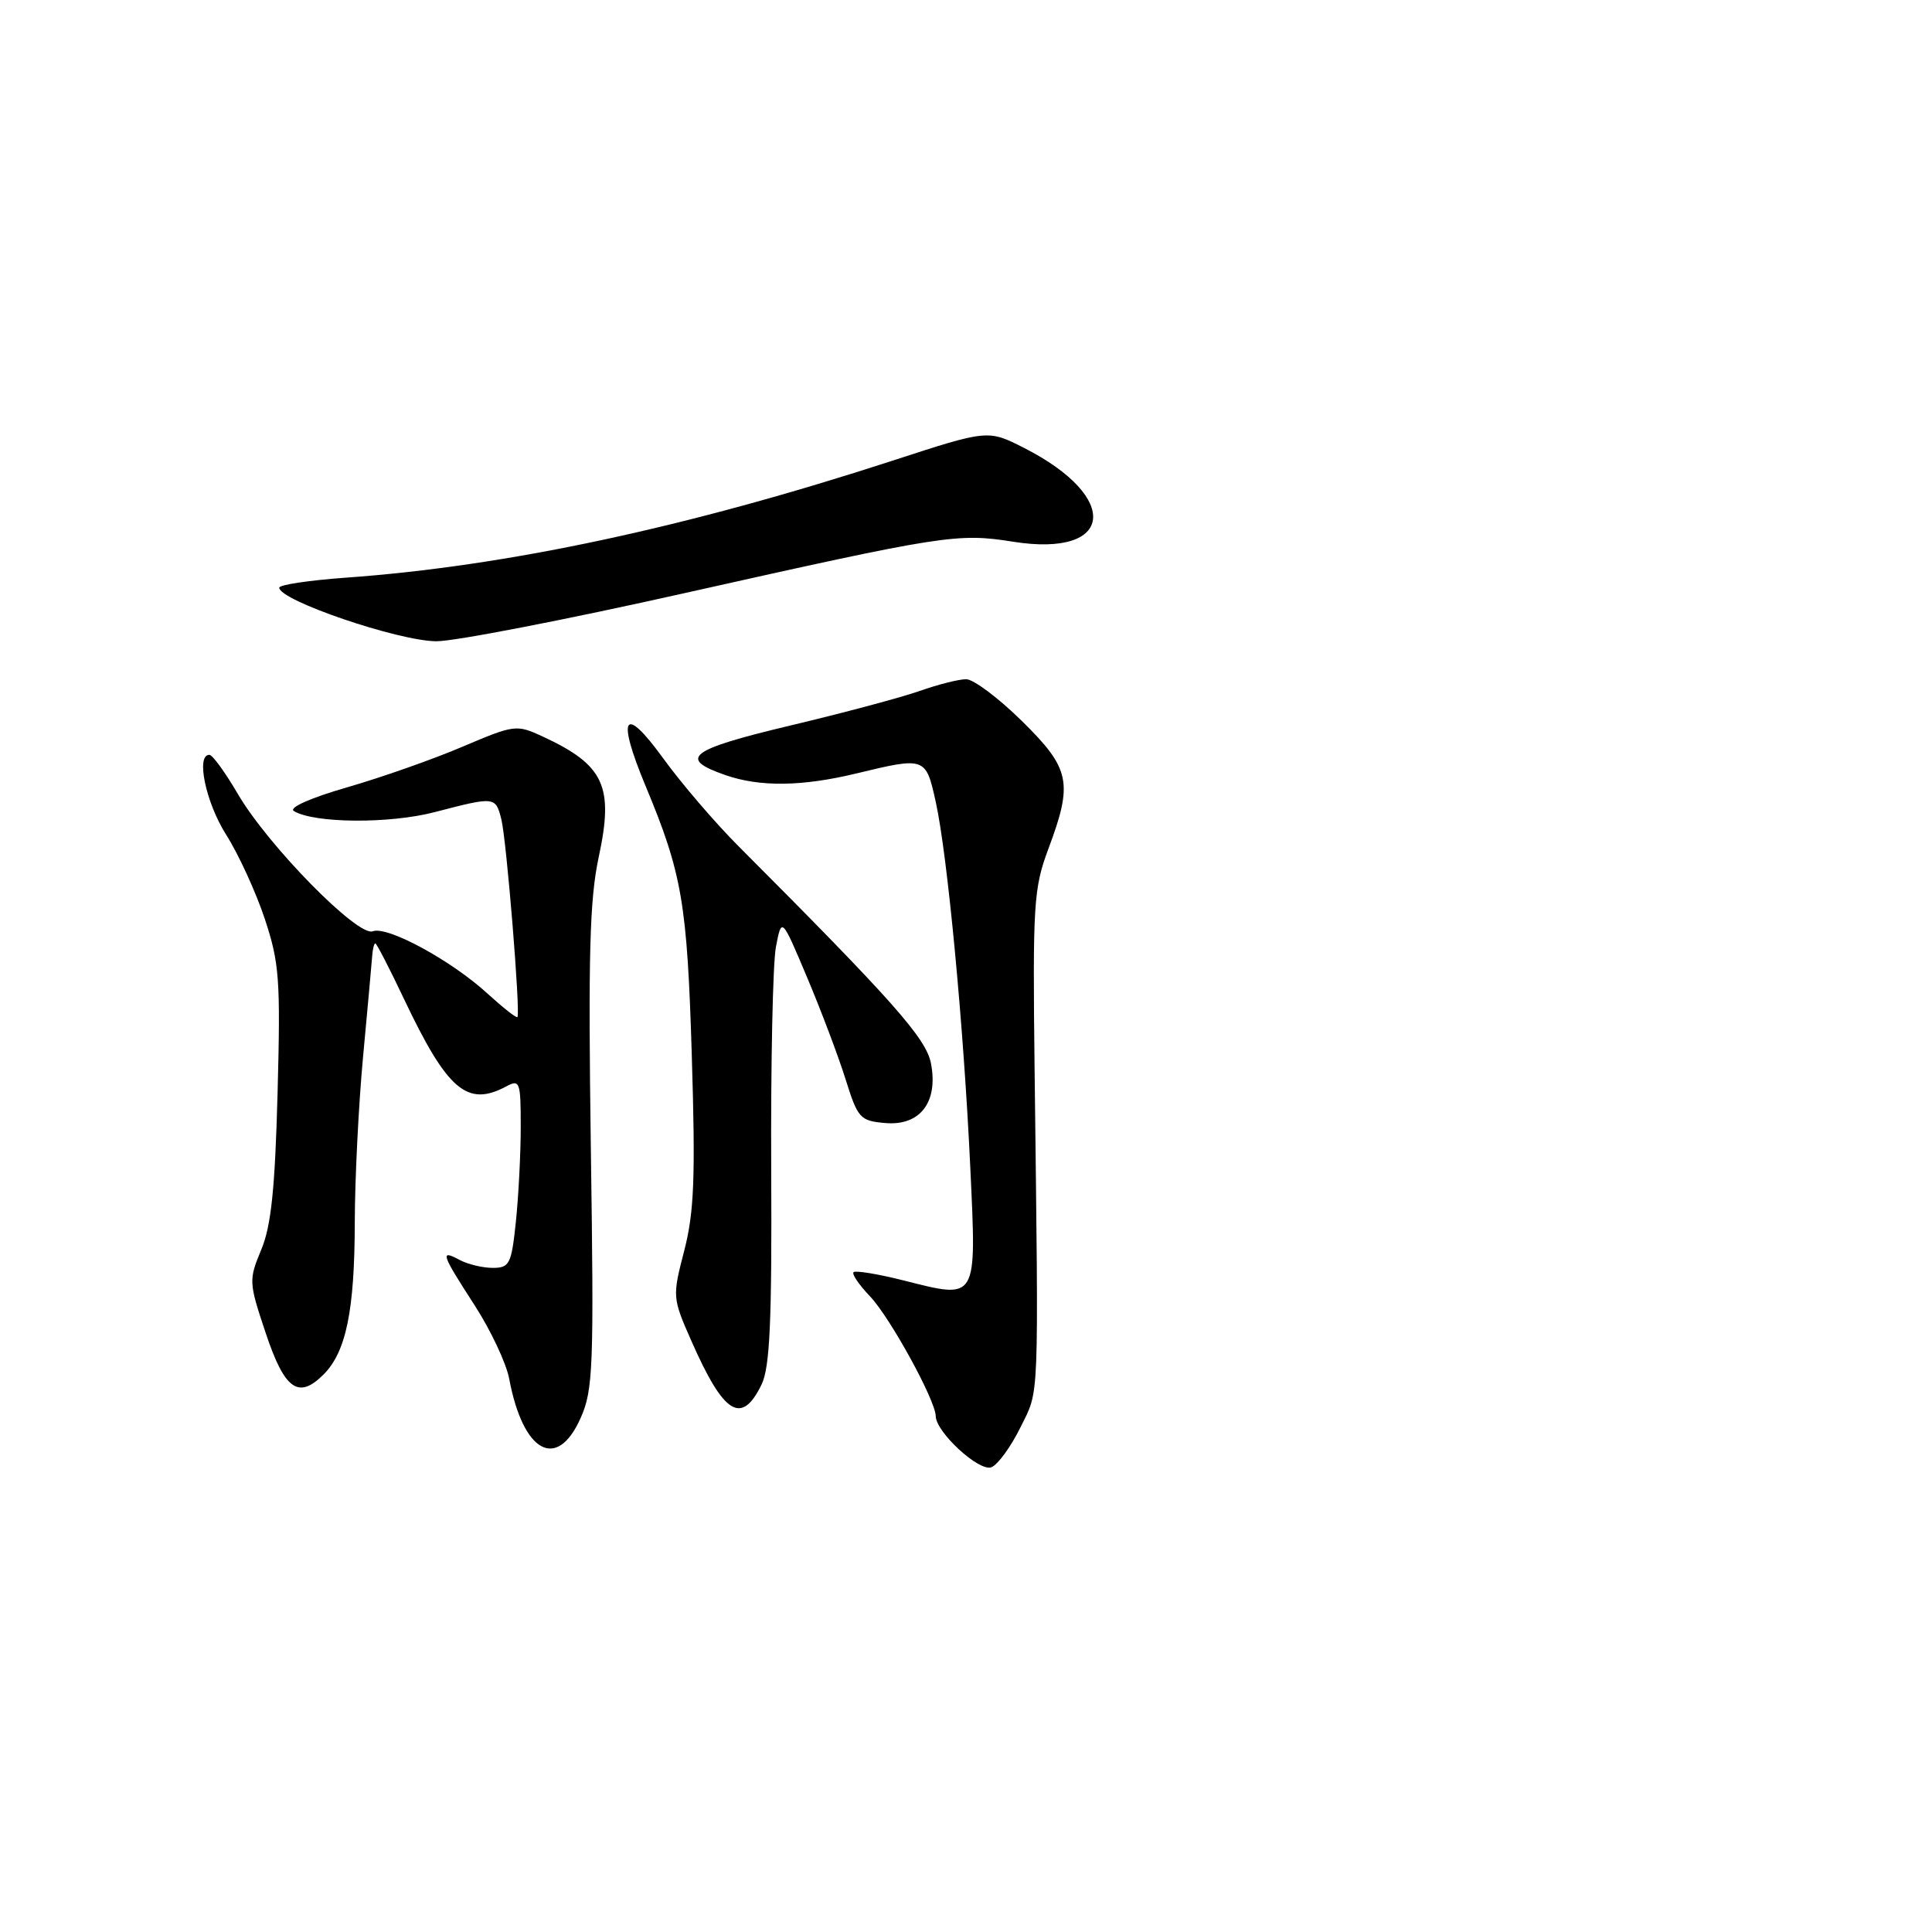<?xml version="1.0" encoding="UTF-8" standalone="no"?>
<!DOCTYPE svg PUBLIC "-//W3C//DTD SVG 1.1//EN" "http://www.w3.org/Graphics/SVG/1.1/DTD/svg11.dtd" >
<svg xmlns="http://www.w3.org/2000/svg" xmlns:xlink="http://www.w3.org/1999/xlink" version="1.1" viewBox="0 0 256 256">
 <g >
 <path fill="currentColor"
d=" M 135.20 189.16 C 137.74 184.02 137.63 186.70 137.09 141.81 C 136.83 119.82 136.96 117.72 138.90 112.52 C 142.21 103.68 141.84 101.87 135.39 95.52 C 132.30 92.48 128.99 90.00 128.02 90.00 C 127.05 90.00 124.28 90.70 121.88 91.55 C 119.47 92.40 111.74 94.47 104.70 96.14 C 91.32 99.33 89.78 100.50 96.08 102.69 C 100.67 104.30 106.26 104.23 113.50 102.48 C 122.61 100.28 122.68 100.30 123.99 106.25 C 125.55 113.31 127.70 136.09 128.57 154.73 C 129.40 172.49 129.59 172.15 119.75 169.67 C 116.34 168.81 113.35 168.32 113.10 168.57 C 112.85 168.82 113.83 170.25 115.27 171.76 C 117.92 174.53 123.96 185.54 123.99 187.64 C 124.01 189.77 129.74 195.04 131.36 194.42 C 132.21 194.09 133.94 191.72 135.20 189.16 Z  M 76.92 187.93 C 78.60 184.19 78.71 181.26 78.29 152.18 C 77.93 126.56 78.13 119.18 79.33 113.58 C 81.36 104.17 80.07 101.38 71.93 97.60 C 68.43 95.98 68.19 96.01 61.29 98.94 C 57.41 100.60 50.52 103.02 45.98 104.33 C 41.19 105.71 38.23 107.02 38.93 107.46 C 41.59 109.10 51.62 109.18 57.64 107.60 C 65.58 105.53 65.67 105.54 66.43 108.56 C 67.12 111.32 68.99 134.33 68.56 134.77 C 68.41 134.92 66.63 133.51 64.59 131.65 C 59.80 127.26 51.33 122.66 49.39 123.40 C 47.41 124.16 35.51 112.05 31.50 105.18 C 29.85 102.35 28.16 100.03 27.75 100.02 C 25.93 99.97 27.26 106.34 29.97 110.61 C 31.60 113.18 33.90 118.19 35.08 121.74 C 37.02 127.58 37.18 129.77 36.78 144.85 C 36.44 157.55 35.93 162.47 34.61 165.61 C 32.95 169.60 32.96 169.92 35.20 176.61 C 37.71 184.14 39.54 185.46 42.87 182.13 C 45.86 179.14 46.99 173.66 47.01 162.00 C 47.02 156.22 47.52 146.32 48.11 140.00 C 48.70 133.68 49.24 127.71 49.31 126.75 C 49.37 125.79 49.57 125.00 49.73 125.00 C 49.90 125.00 51.62 128.33 53.55 132.41 C 59.28 144.47 61.91 146.72 67.07 143.96 C 68.88 142.99 69.00 143.31 69.00 149.32 C 69.00 152.83 68.71 158.47 68.36 161.85 C 67.77 167.51 67.52 168.00 65.29 168.00 C 63.96 168.00 62.00 167.53 60.93 166.96 C 58.27 165.54 58.44 166.07 62.88 172.94 C 65.02 176.25 67.08 180.63 67.47 182.69 C 69.30 192.47 73.78 194.95 76.92 187.93 Z  M 100.91 183.46 C 102.01 181.19 102.29 175.15 102.19 155.04 C 102.12 140.99 102.40 127.70 102.81 125.50 C 103.57 121.50 103.57 121.50 106.94 129.50 C 108.80 133.90 111.09 139.97 112.04 143.00 C 113.67 148.20 113.96 148.52 117.32 148.81 C 121.92 149.20 124.34 146.04 123.36 140.91 C 122.73 137.60 118.36 132.67 97.87 112.14 C 94.77 109.04 90.28 103.80 87.89 100.50 C 82.66 93.28 81.66 94.83 85.54 104.14 C 90.39 115.77 91.06 119.68 91.67 140.00 C 92.16 156.04 91.98 160.60 90.67 165.70 C 89.08 171.84 89.09 171.96 91.62 177.70 C 95.91 187.44 98.26 188.90 100.91 183.46 Z  M 90.81 78.57 C 125.06 70.90 126.87 70.61 134.24 71.78 C 147.64 73.91 148.58 65.91 135.71 59.36 C 130.91 56.92 130.91 56.92 118.27 61.04 C 90.96 69.92 67.10 75.03 45.75 76.55 C 40.94 76.90 37.00 77.49 37.00 77.87 C 37.00 79.56 52.75 84.93 57.81 84.97 C 60.19 84.99 75.04 82.11 90.81 78.57 Z "/>
</g>
</svg>